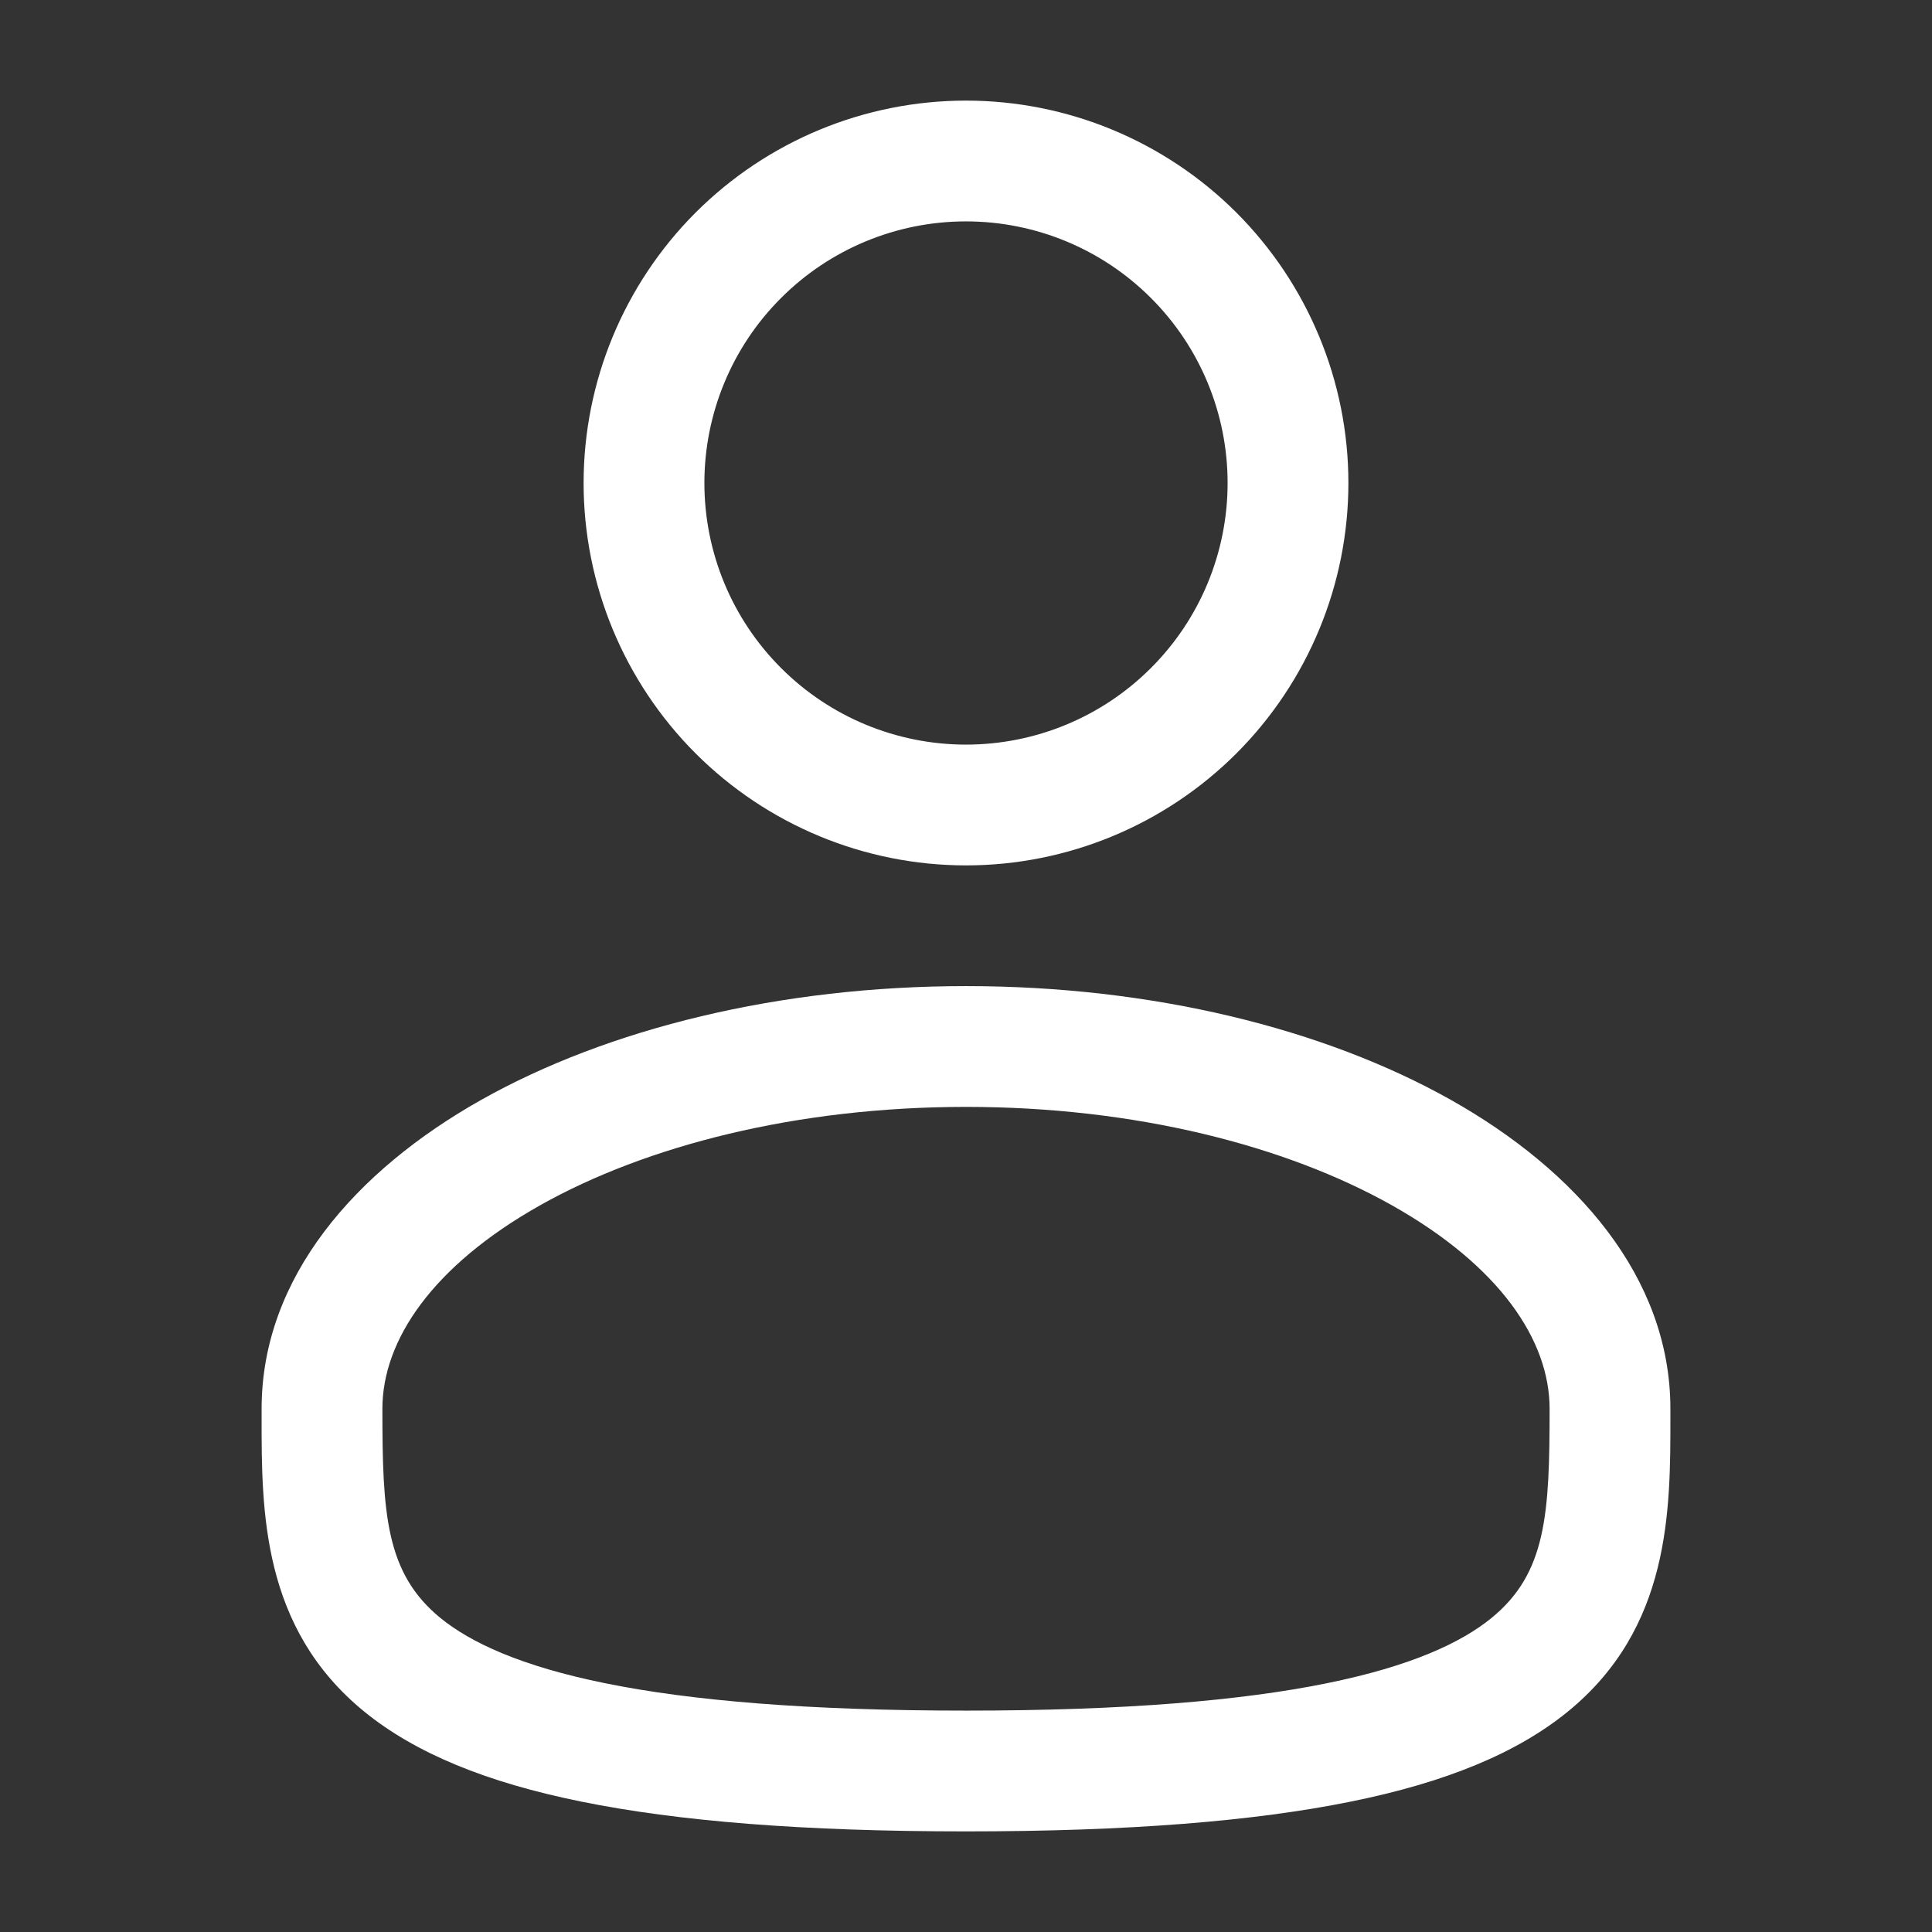<svg width="27" height="27" viewBox="0 0 27 27" fill="none" xmlns="http://www.w3.org/2000/svg">
<rect x="0" y="0" width="27" height="27" fill="#333333" stroke="none"/>
<g id="solar:user-outline">
<path id="Vector" fill-rule="evenodd" clip-rule="evenodd" d="M13.5 1.406C12.083 1.406 10.724 1.969 9.721 2.971C8.719 3.974 8.156 5.333 8.156 6.75C8.156 8.167 8.719 9.526 9.721 10.529C10.724 11.531 12.083 12.094 13.5 12.094C14.917 12.094 16.276 11.531 17.279 10.529C18.281 9.526 18.844 8.167 18.844 6.75C18.844 5.333 18.281 3.974 17.279 2.971C16.276 1.969 14.917 1.406 13.5 1.406ZM9.844 6.75C9.844 5.78 10.229 4.85 10.915 4.165C11.6 3.479 12.53 3.094 13.5 3.094C14.47 3.094 15.4 3.479 16.085 4.165C16.771 4.85 17.156 5.78 17.156 6.75C17.156 7.72 16.771 8.65 16.085 9.335C15.4 10.021 14.47 10.406 13.5 10.406C12.53 10.406 11.6 10.021 10.915 9.335C10.229 8.65 9.844 7.72 9.844 6.75ZM13.5 13.781C10.898 13.781 8.499 14.373 6.723 15.372C4.973 16.358 3.656 17.849 3.656 19.688V19.802C3.655 21.11 3.654 22.75 5.093 23.922C5.801 24.498 6.792 24.909 8.13 25.179C9.471 25.451 11.221 25.594 13.5 25.594C15.779 25.594 17.528 25.451 18.871 25.179C20.21 24.909 21.2 24.498 21.908 23.922C23.347 22.75 23.345 21.11 23.344 19.802V19.688C23.344 17.849 22.028 16.358 20.278 15.372C18.501 14.373 16.103 13.781 13.5 13.781ZM5.344 19.688C5.344 18.73 6.044 17.691 7.55 16.843C9.03 16.011 11.132 15.469 13.501 15.469C15.868 15.469 17.97 16.011 19.45 16.843C20.958 17.691 21.656 18.73 21.656 19.688C21.656 21.159 21.611 21.987 20.842 22.613C20.426 22.952 19.728 23.284 18.536 23.525C17.346 23.766 15.721 23.906 13.5 23.906C11.279 23.906 9.653 23.766 8.465 23.525C7.272 23.284 6.575 22.952 6.158 22.614C5.389 21.987 5.344 21.159 5.344 19.688Z" fill="white"/>
</g>
</svg>
